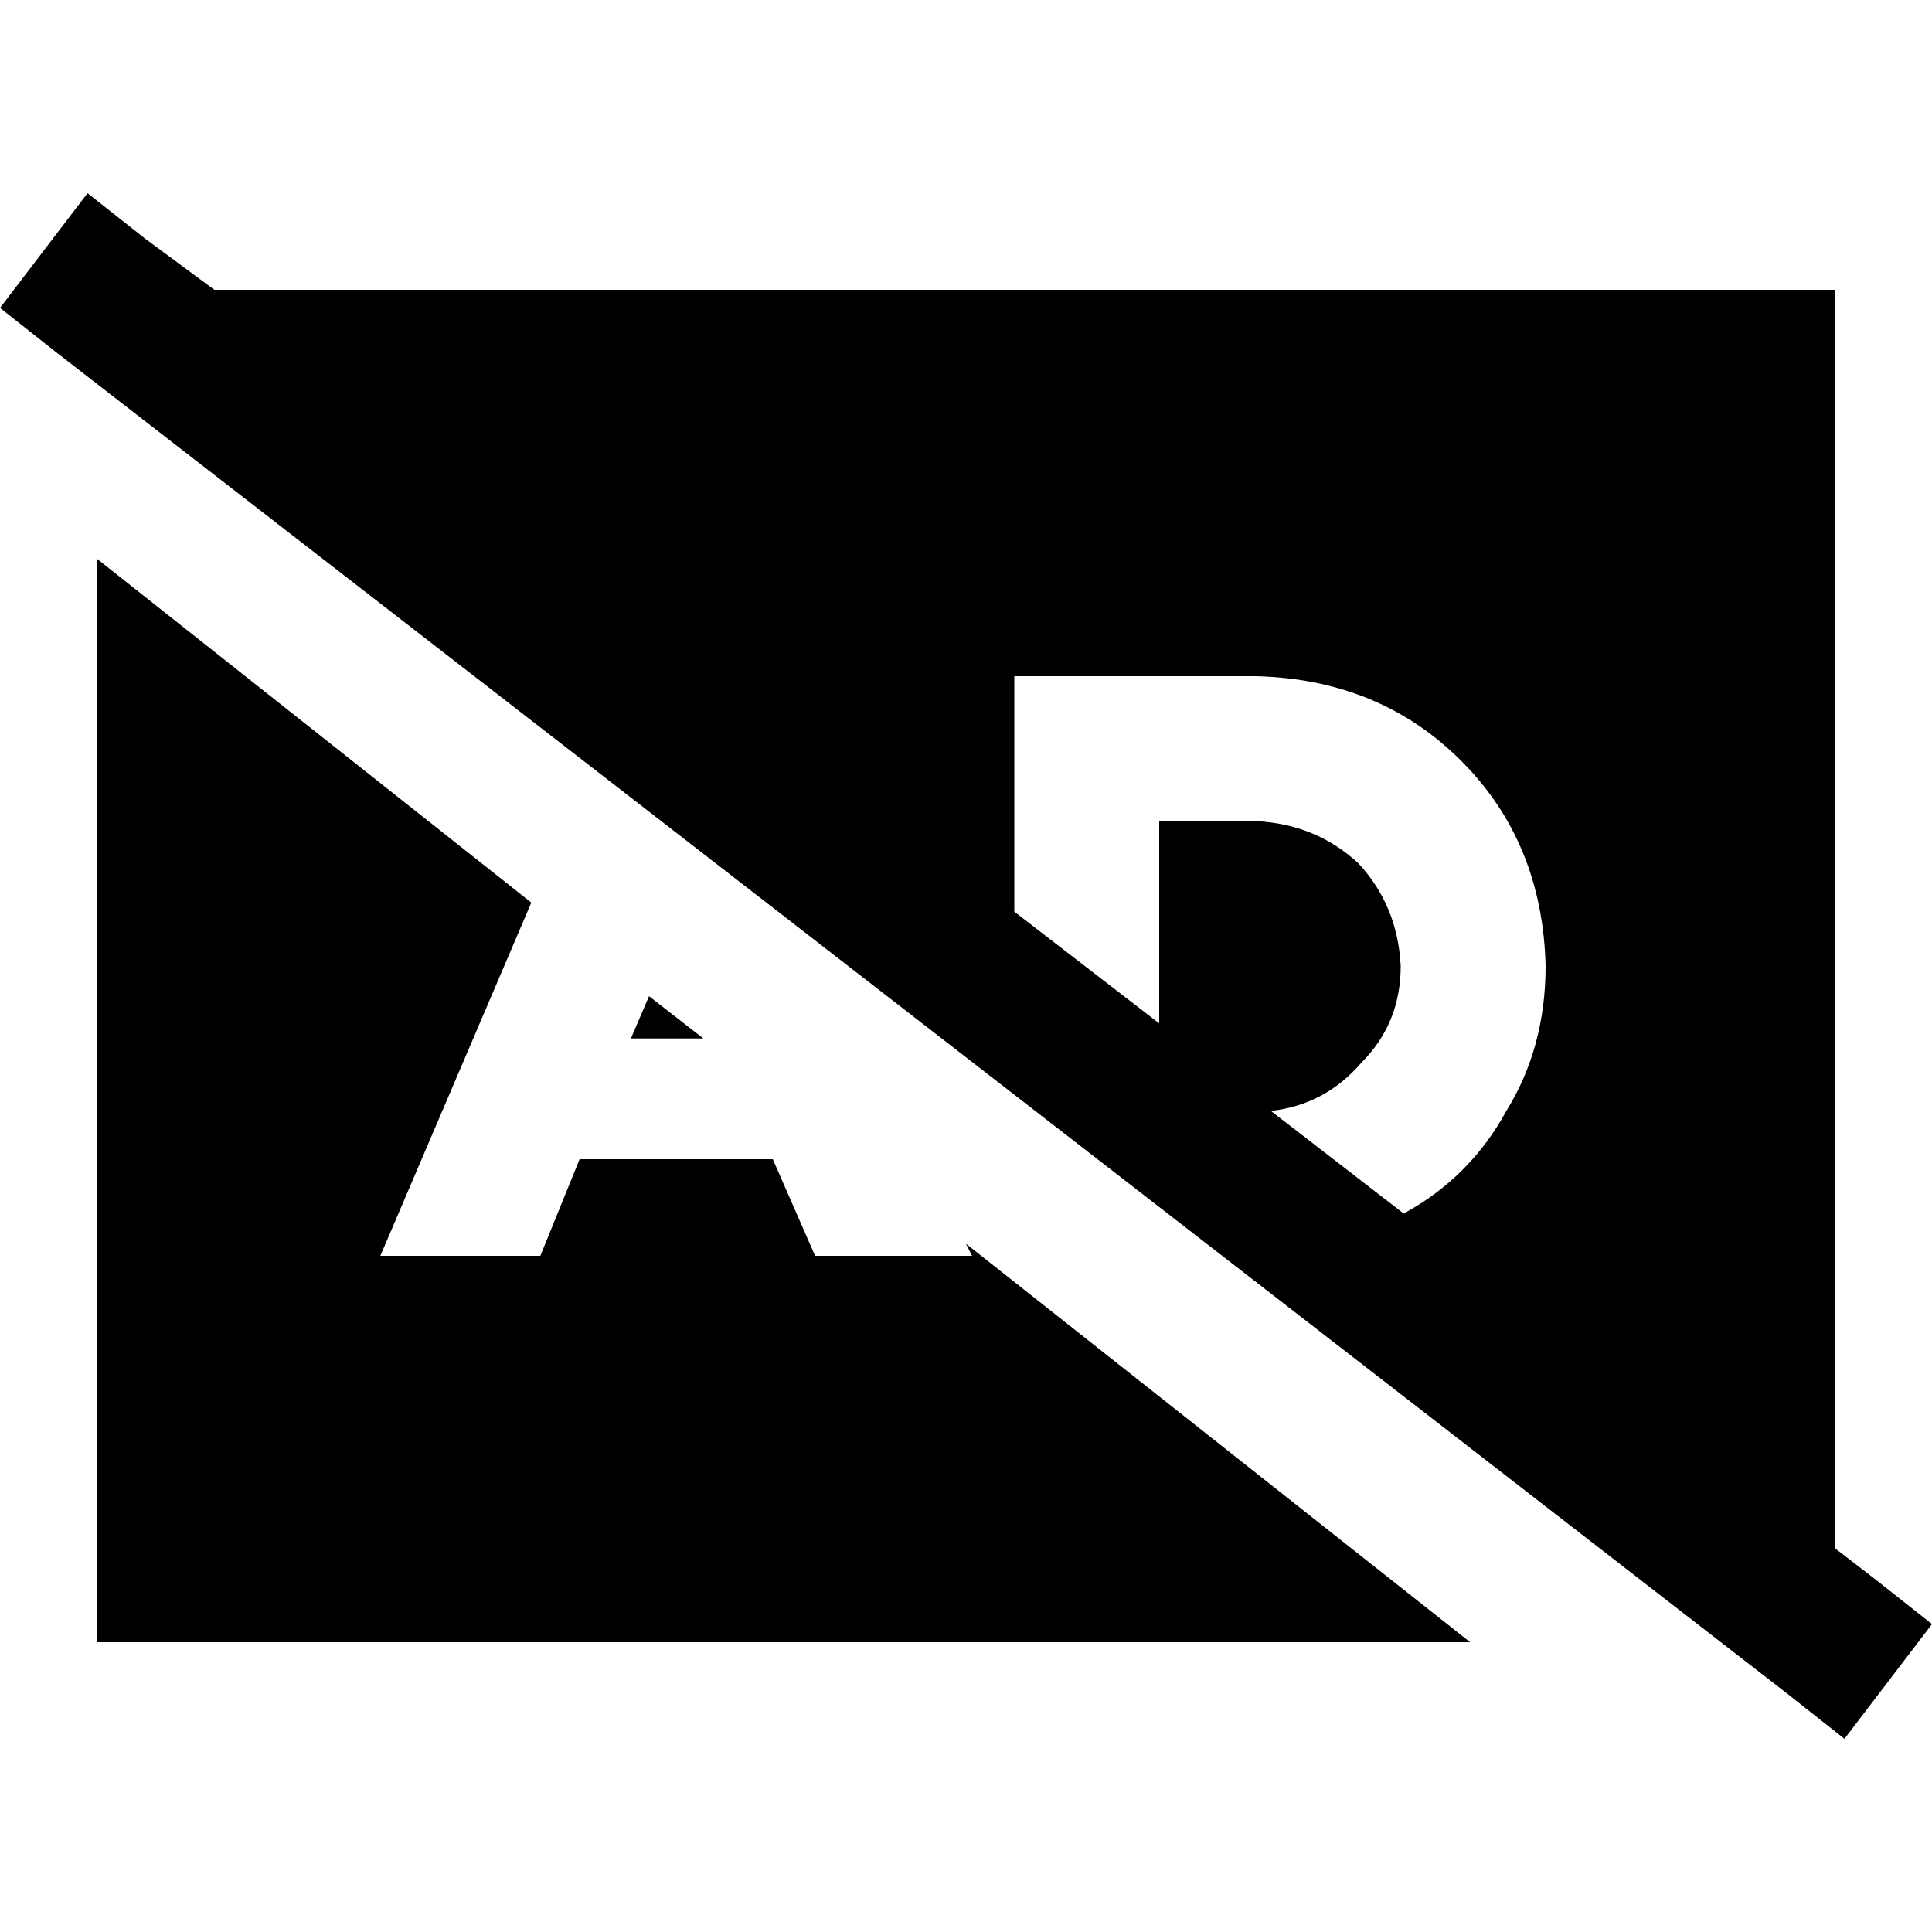 <svg xmlns="http://www.w3.org/2000/svg" viewBox="0 0 512 512">
  <path d="M 38.4 63.2 L 23.2 51.2 L 0 81.6 L 15.2 93.6 L 473.6 448.8 L 488.8 460.8 L 512 430.4 L 496.8 418.4 L 486.4 410.4 L 486.4 76.8 L 56.8 76.8 L 38.4 63.2 L 38.4 63.2 Z M 268.8 241.6 L 268.8 198.4 L 268.8 179.2 L 288 179.2 L 332.8 179.2 Q 365.6 180 387.2 201.6 Q 408.8 223.2 409.6 256 Q 409.6 277.6 399.2 294.4 Q 389.6 312 372 321.6 L 336.8 294.4 Q 351.2 292.8 360.8 281.6 Q 371.2 271.2 371.2 256 Q 370.4 240 360 228.8 Q 348.8 218.4 332.8 217.6 L 307.2 217.6 L 307.2 271.2 L 268.8 241.6 L 268.8 241.6 Z M 186.4 275.2 L 172 264 L 167.2 275.2 L 186.4 275.2 L 186.4 275.2 Z M 100.8 332.8 L 140.8 239.2 L 25.6 148 L 25.6 435.2 L 389.6 435.2 L 256 329.6 L 257.6 332.8 L 216 332.8 L 204.8 307.2 L 153.6 307.2 L 143.2 332.8 L 100.8 332.8 L 100.8 332.8 Z" />
</svg>